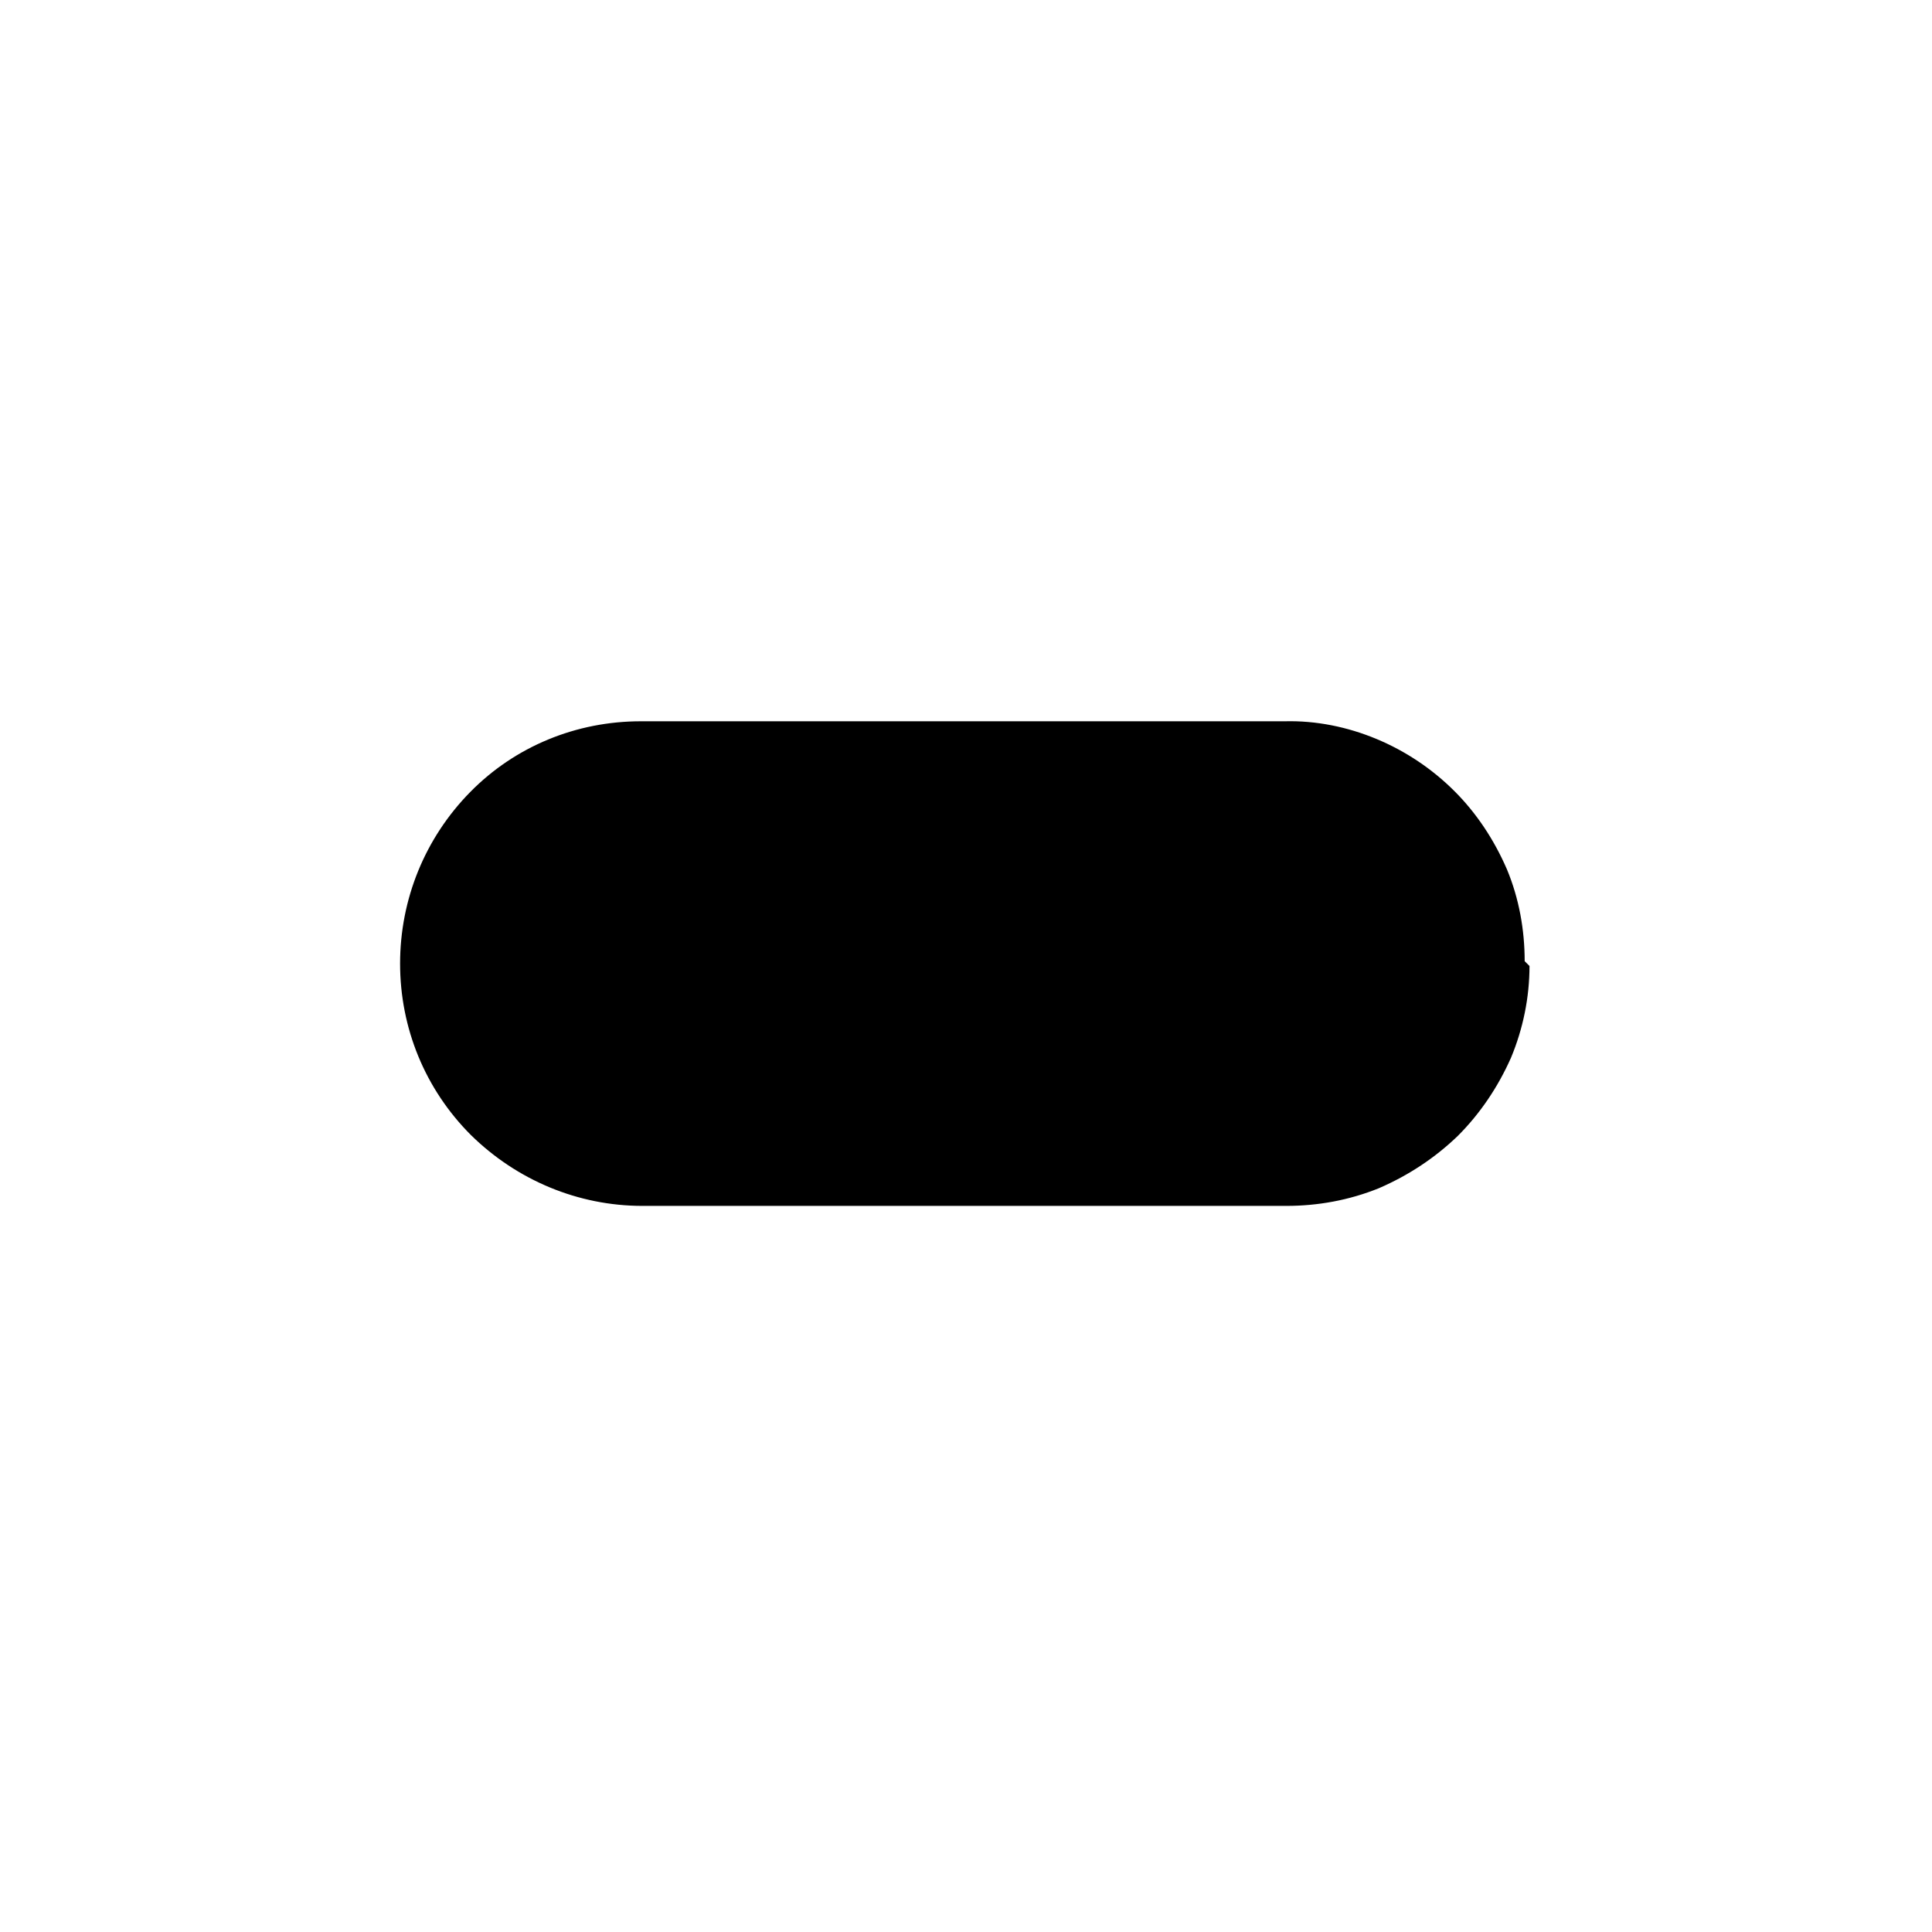 <svg viewBox="0 0 24 24" xmlns="http://www.w3.org/2000/svg"><path fill="currentColor" d="M19 12c0 .39-.08.78-.23 1.14 -.16.36-.38.69-.66.97 -.28.27-.61.49-.98.65 -.37.15-.76.22-1.15.22h-8c-.8 0-1.56-.32-2.13-.88 -.57-.57-.88-1.33-.88-2.13 0-.8.31-1.56.87-2.13 .56-.57 1.32-.88 2.12-.88h8c.39-.01.78.07 1.14.22 .36.15.69.37.97.65 .27.27.49.6.65.97 .15.36.22.75.22 1.14Z"/></svg>